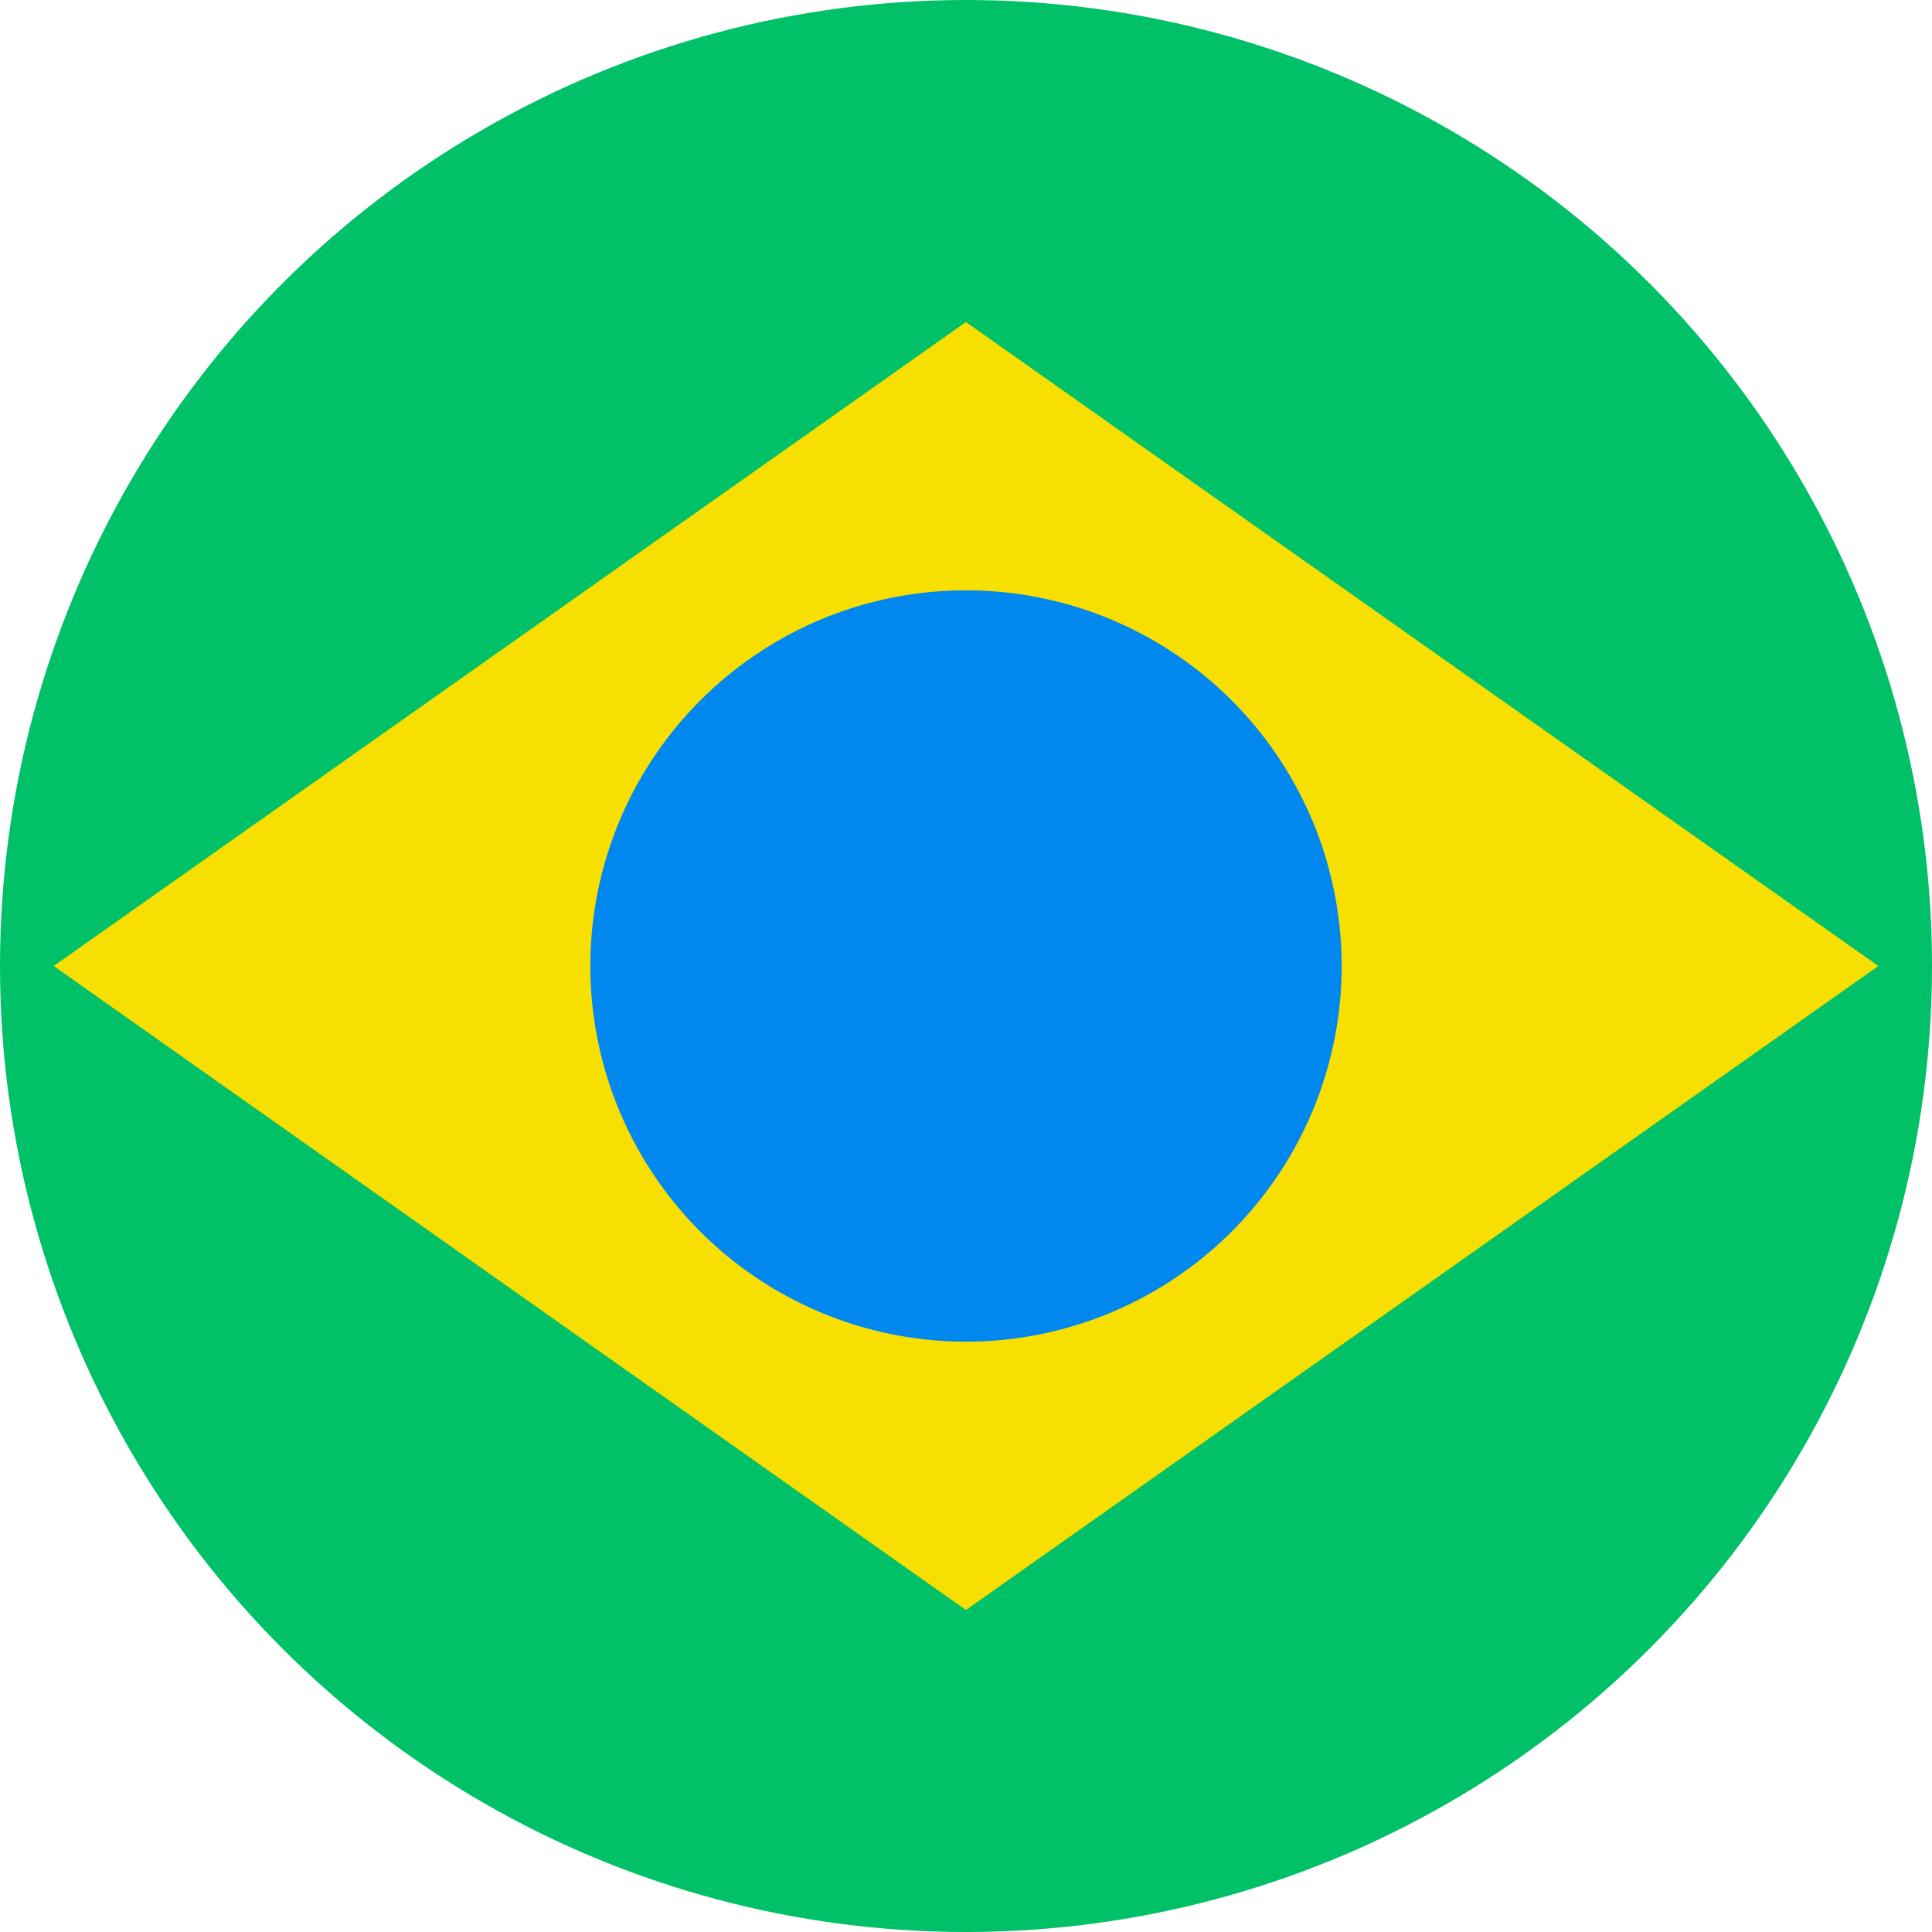 <svg width="32" height="32" viewBox="0 0 32 32" fill="none" xmlns="http://www.w3.org/2000/svg">
  <circle cx="16" cy="16" r="16" fill="#00C068"></circle>
  <path fill-rule="evenodd" clip-rule="evenodd"
    d="M16 5.333L.889 16l15.11 10.667L31.112 16 16 5.334z" fill="#F7DF01"></path>
  <path fill-rule="evenodd" clip-rule="evenodd"
    d="M16 22.222a6.222 6.222 0 1 0 0-12.444 6.222 6.222 0 0 0 0 12.444z" fill="#08E"></path>
</svg>
